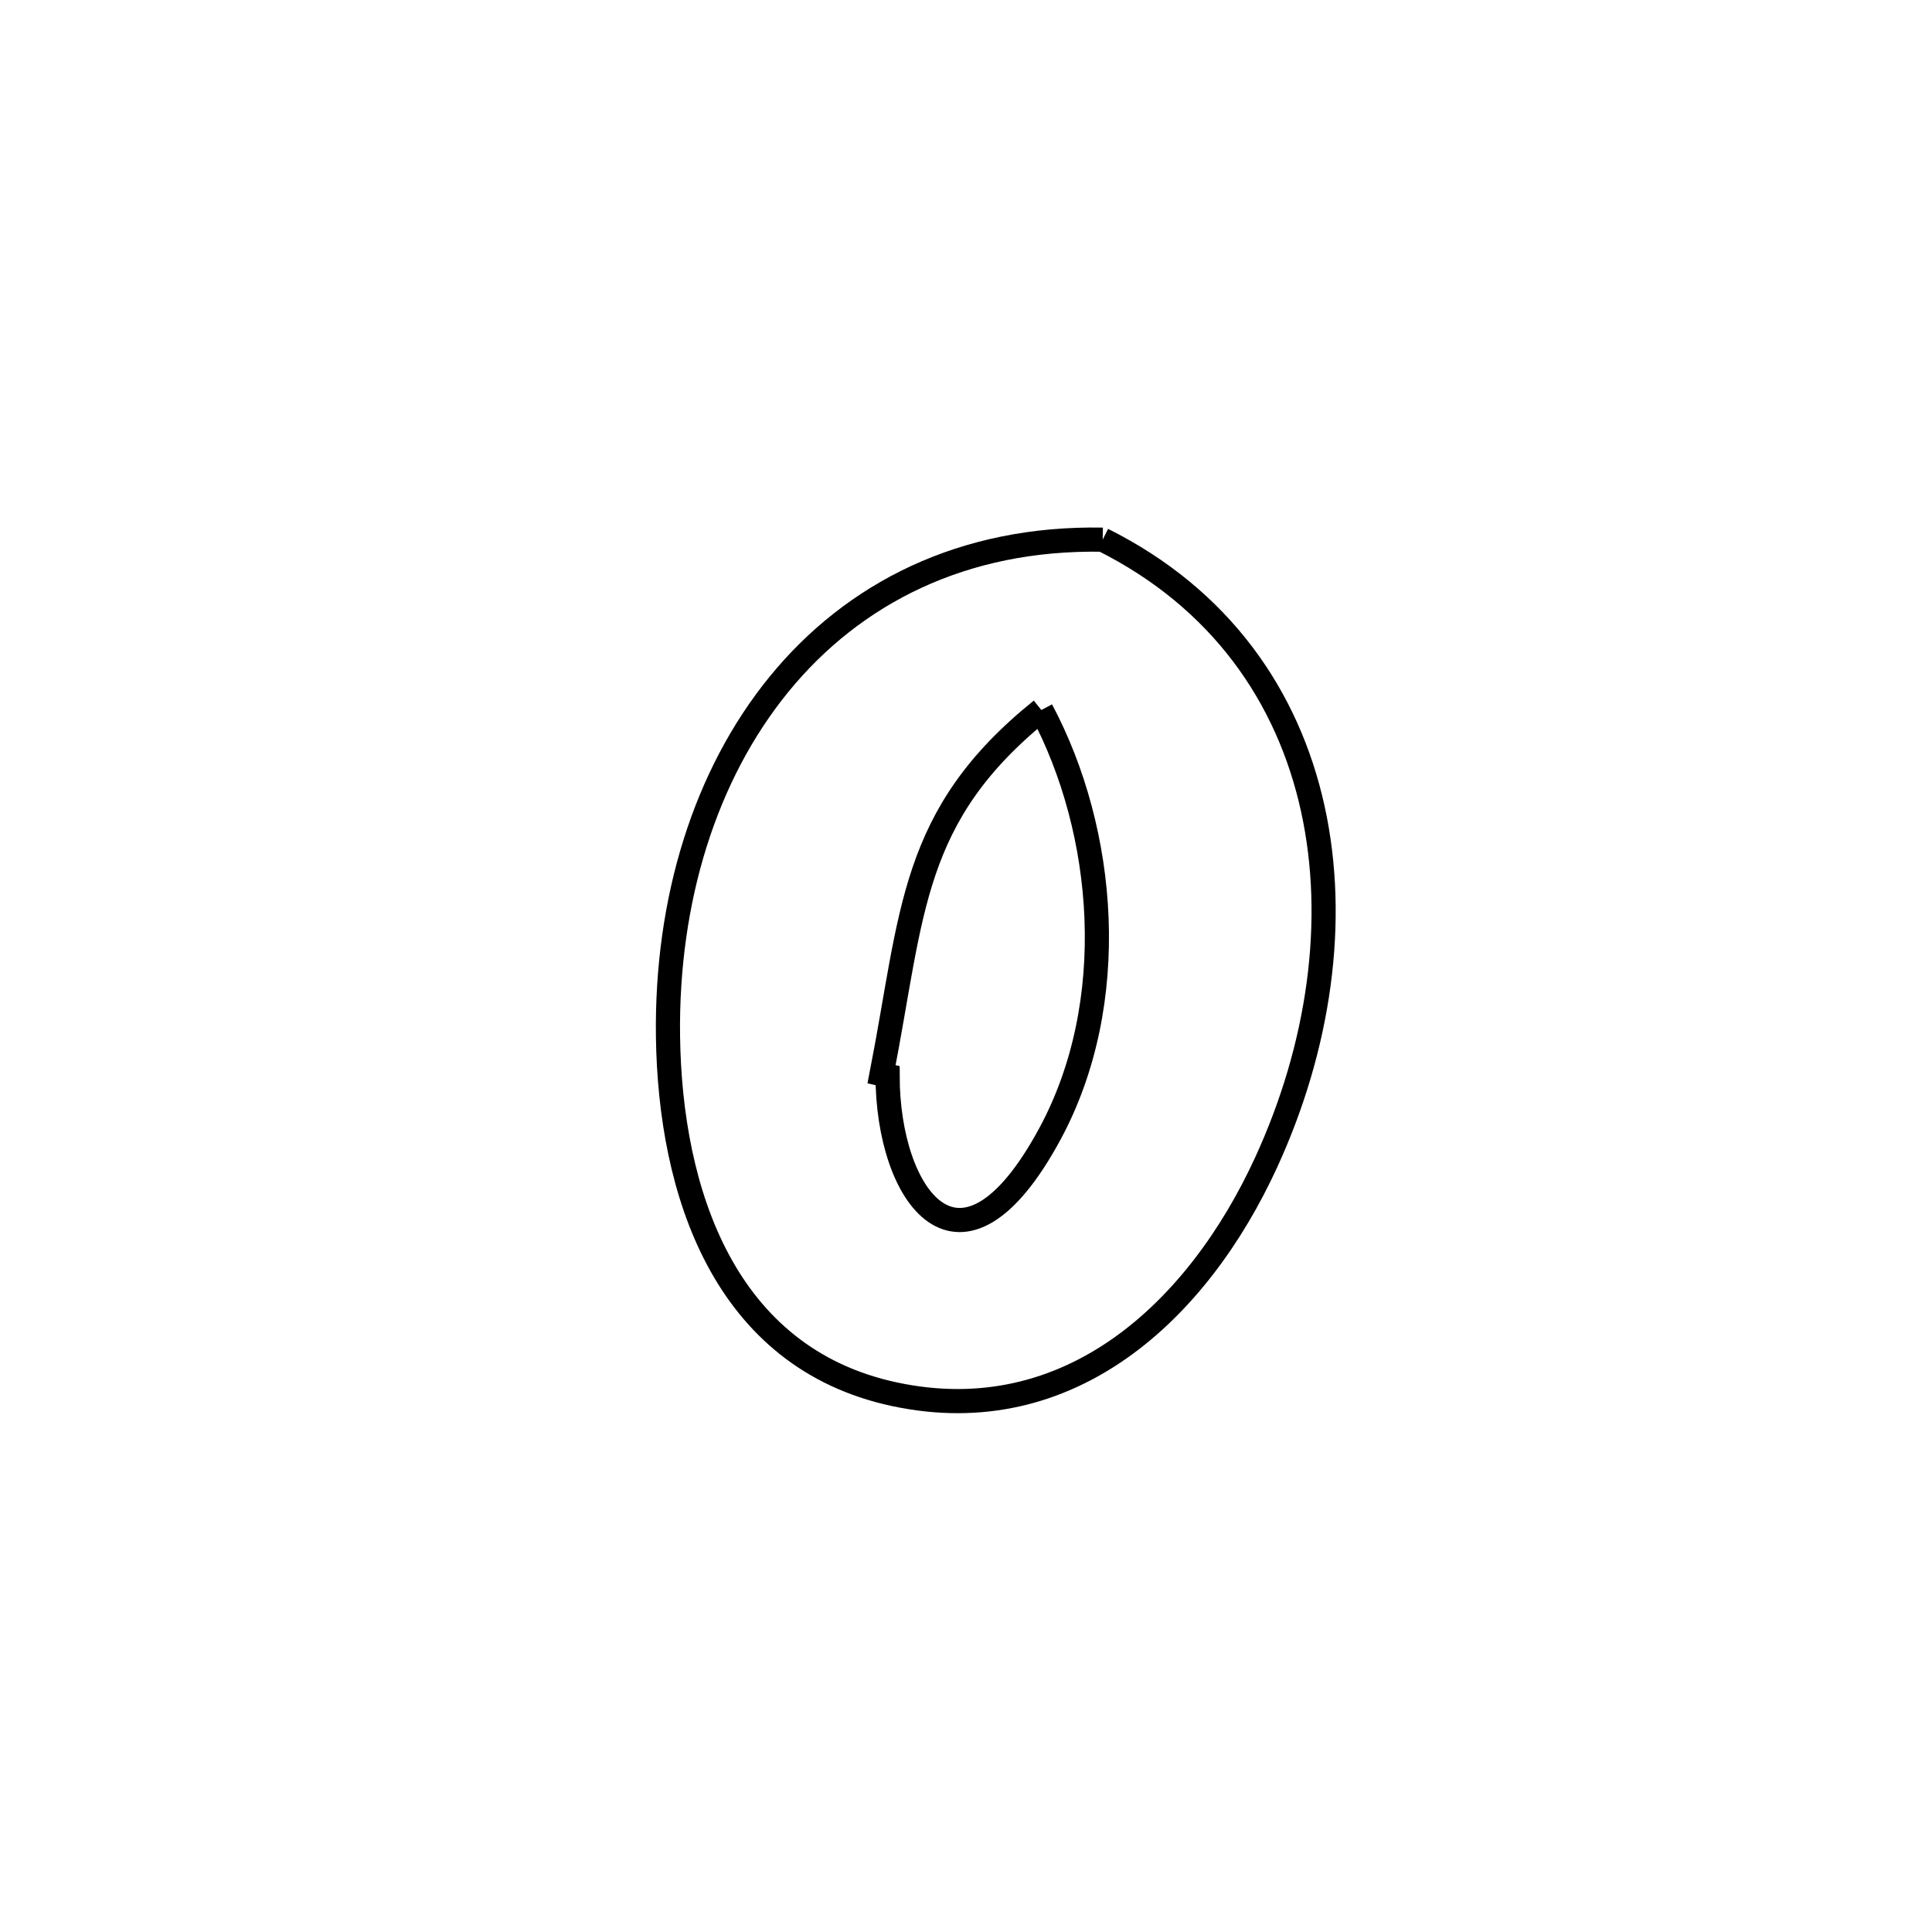 <svg xmlns="http://www.w3.org/2000/svg" viewBox="0.0 0.0 24.0 24.0" height="200px" width="200px"><path fill="none" stroke="black" stroke-width=".3" stroke-opacity="1.0"  filling="0" d="M13.698 6.704 L13.698 6.704 C15.165 7.437 16.002 8.654 16.308 10.046 C16.614 11.438 16.388 13.006 15.727 14.443 C14.881 16.283 13.285 17.784 11.112 17.32 C8.991 16.867 8.324 14.8 8.298 12.873 C8.276 11.184 8.757 9.627 9.678 8.499 C10.599 7.371 11.96 6.673 13.698 6.704 L13.698 6.704"></path>
<path fill="none" stroke="black" stroke-width=".3" stroke-opacity="1.0"  filling="0" d="M12.936 8.82 L12.936 8.82 C13.742 10.331 13.923 12.456 13.042 14.086 C11.93 16.144 11.026 14.857 11.026 13.362 L11.026 13.362 C11.001 13.356 10.976 13.351 10.951 13.345 L10.951 13.345 C11.344 11.333 11.305 10.132 12.936 8.82 L12.936 8.82"></path></svg>